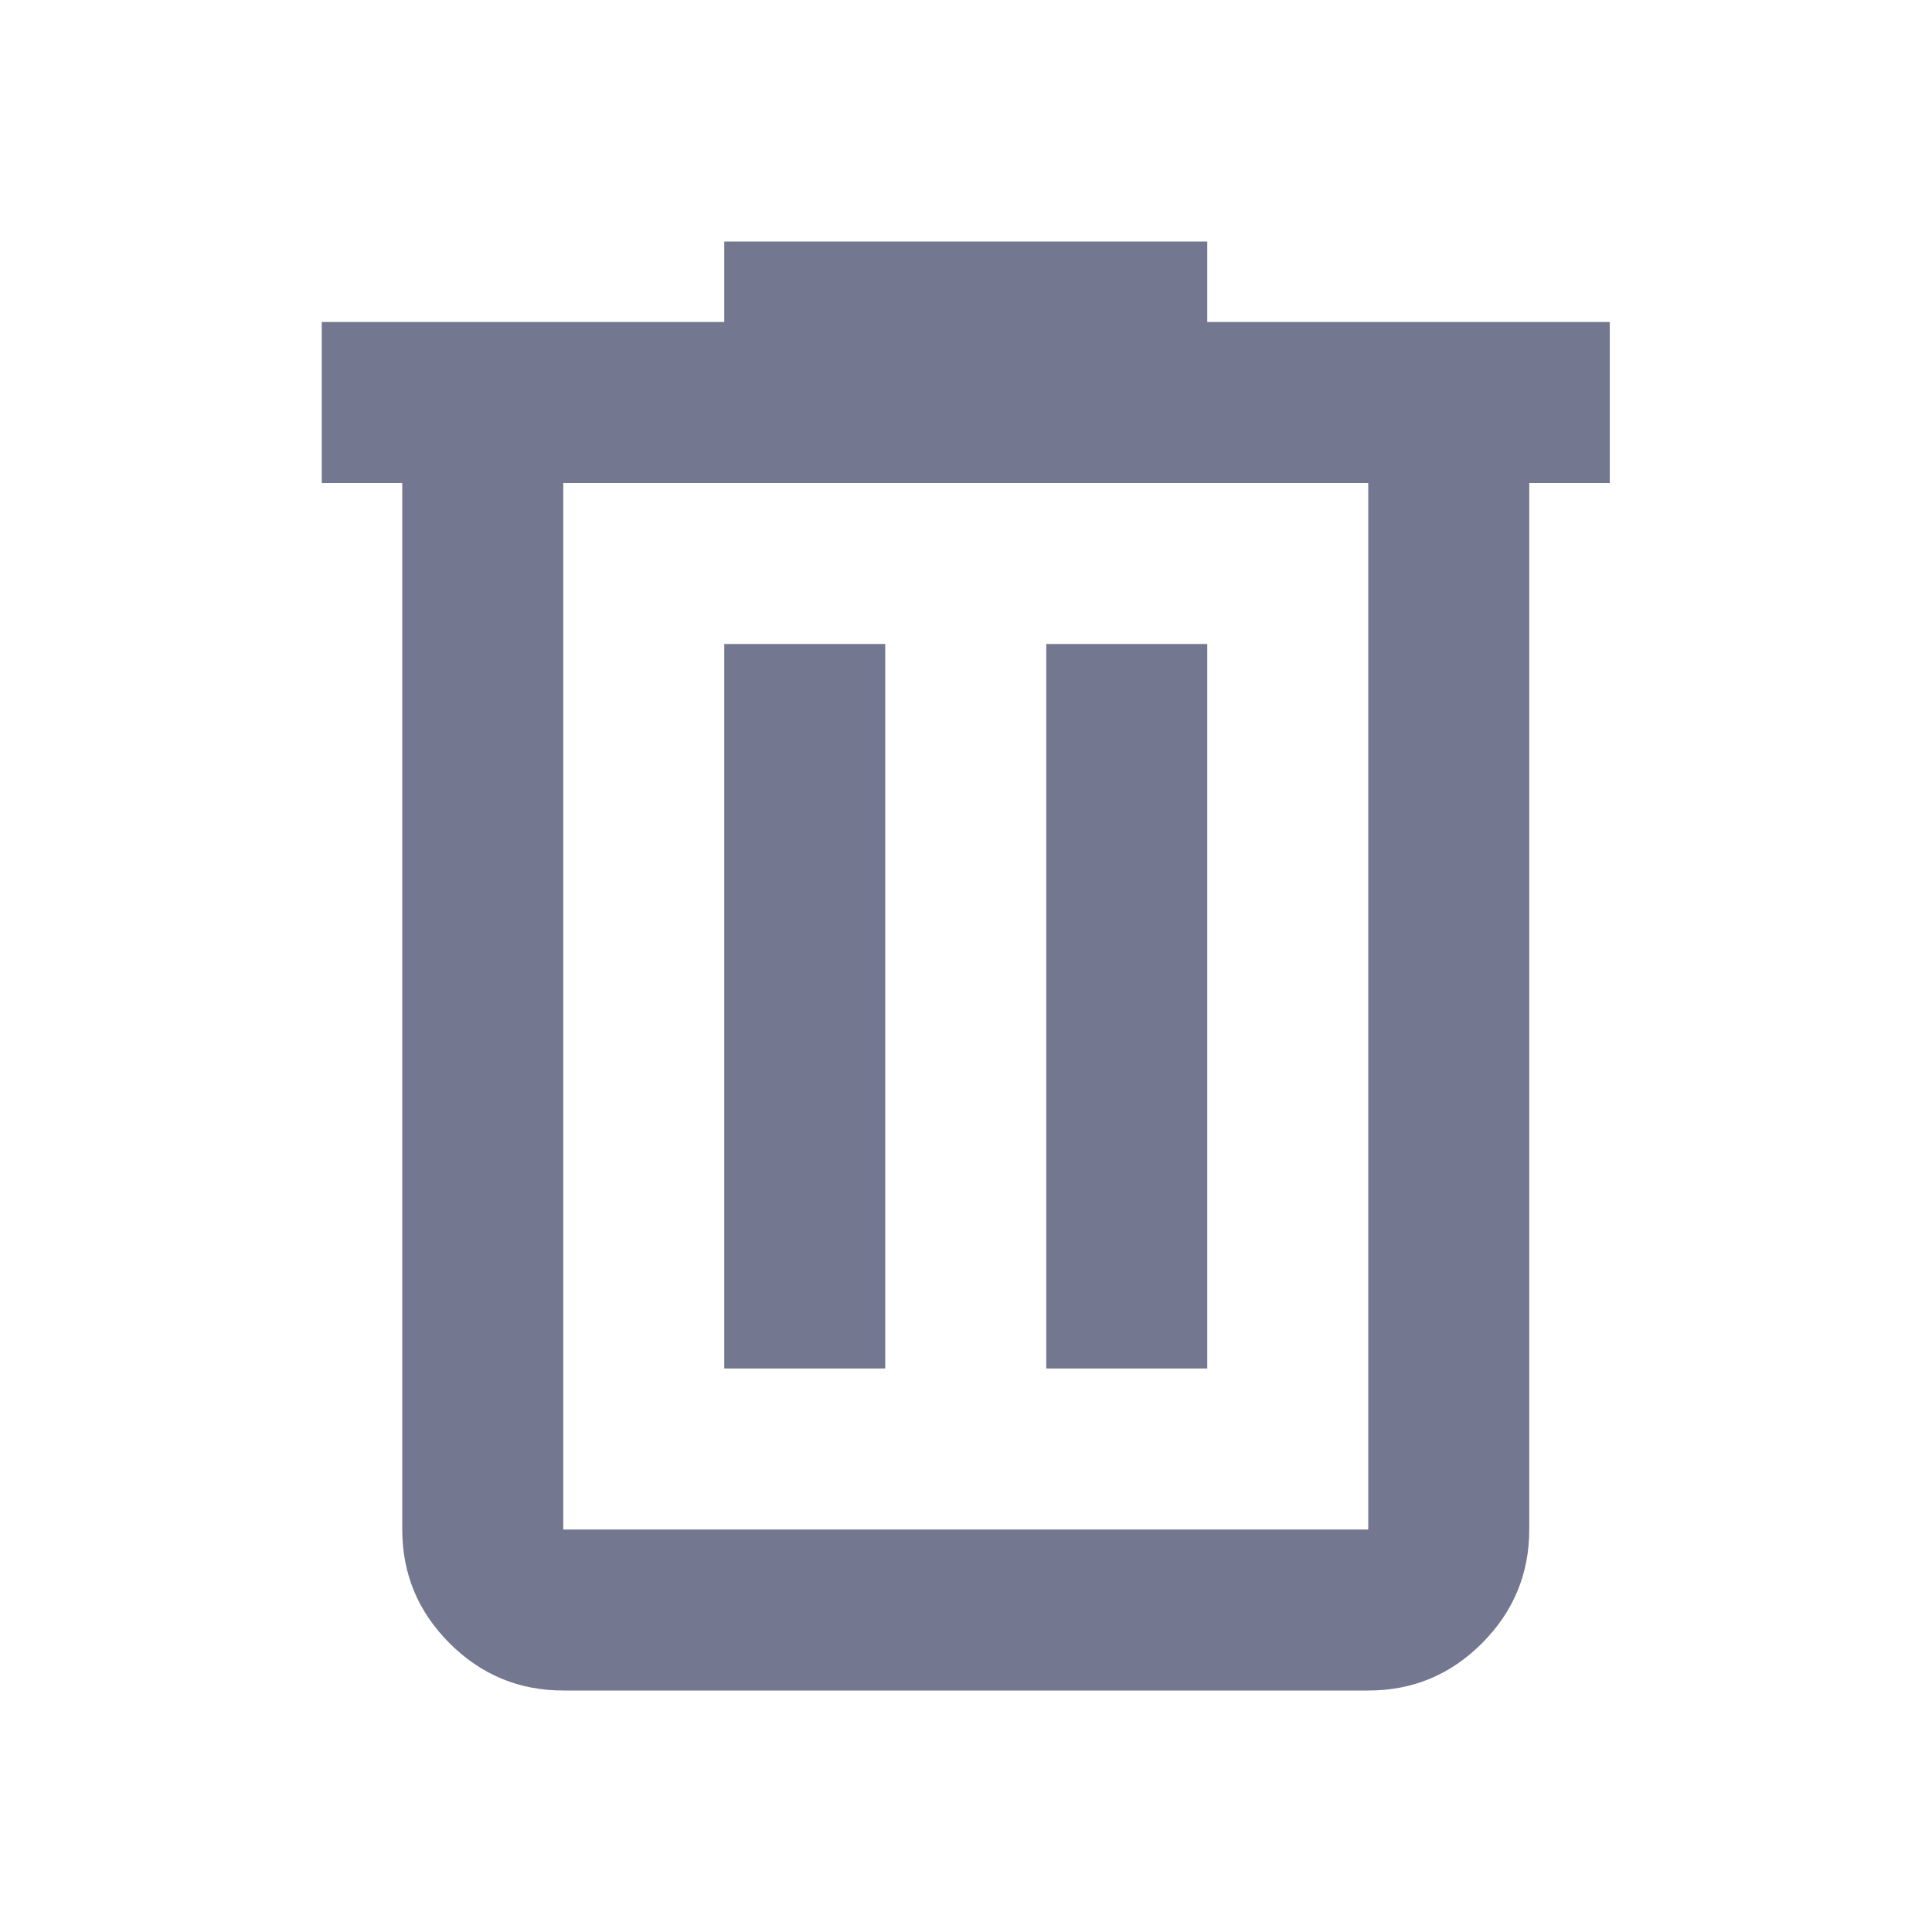 <svg width="24" height="24" viewBox="0 0 24 24" fill="none" xmlns="http://www.w3.org/2000/svg">
<path d="M6.997 21C6.447 21 5.976 20.804 5.585 20.413C5.193 20.022 4.997 19.551 4.997 19V6H3.997V4H8.997V3H14.997V4H19.997V6H18.997V19C18.997 19.55 18.801 20.021 18.41 20.413C18.018 20.805 17.547 21.001 16.997 21H6.997ZM16.997 6H6.997V19H16.997V6ZM8.997 17H10.997V8H8.997V17ZM12.997 17H14.997V8H12.997V17Z" fill="#737790"/>
</svg>
